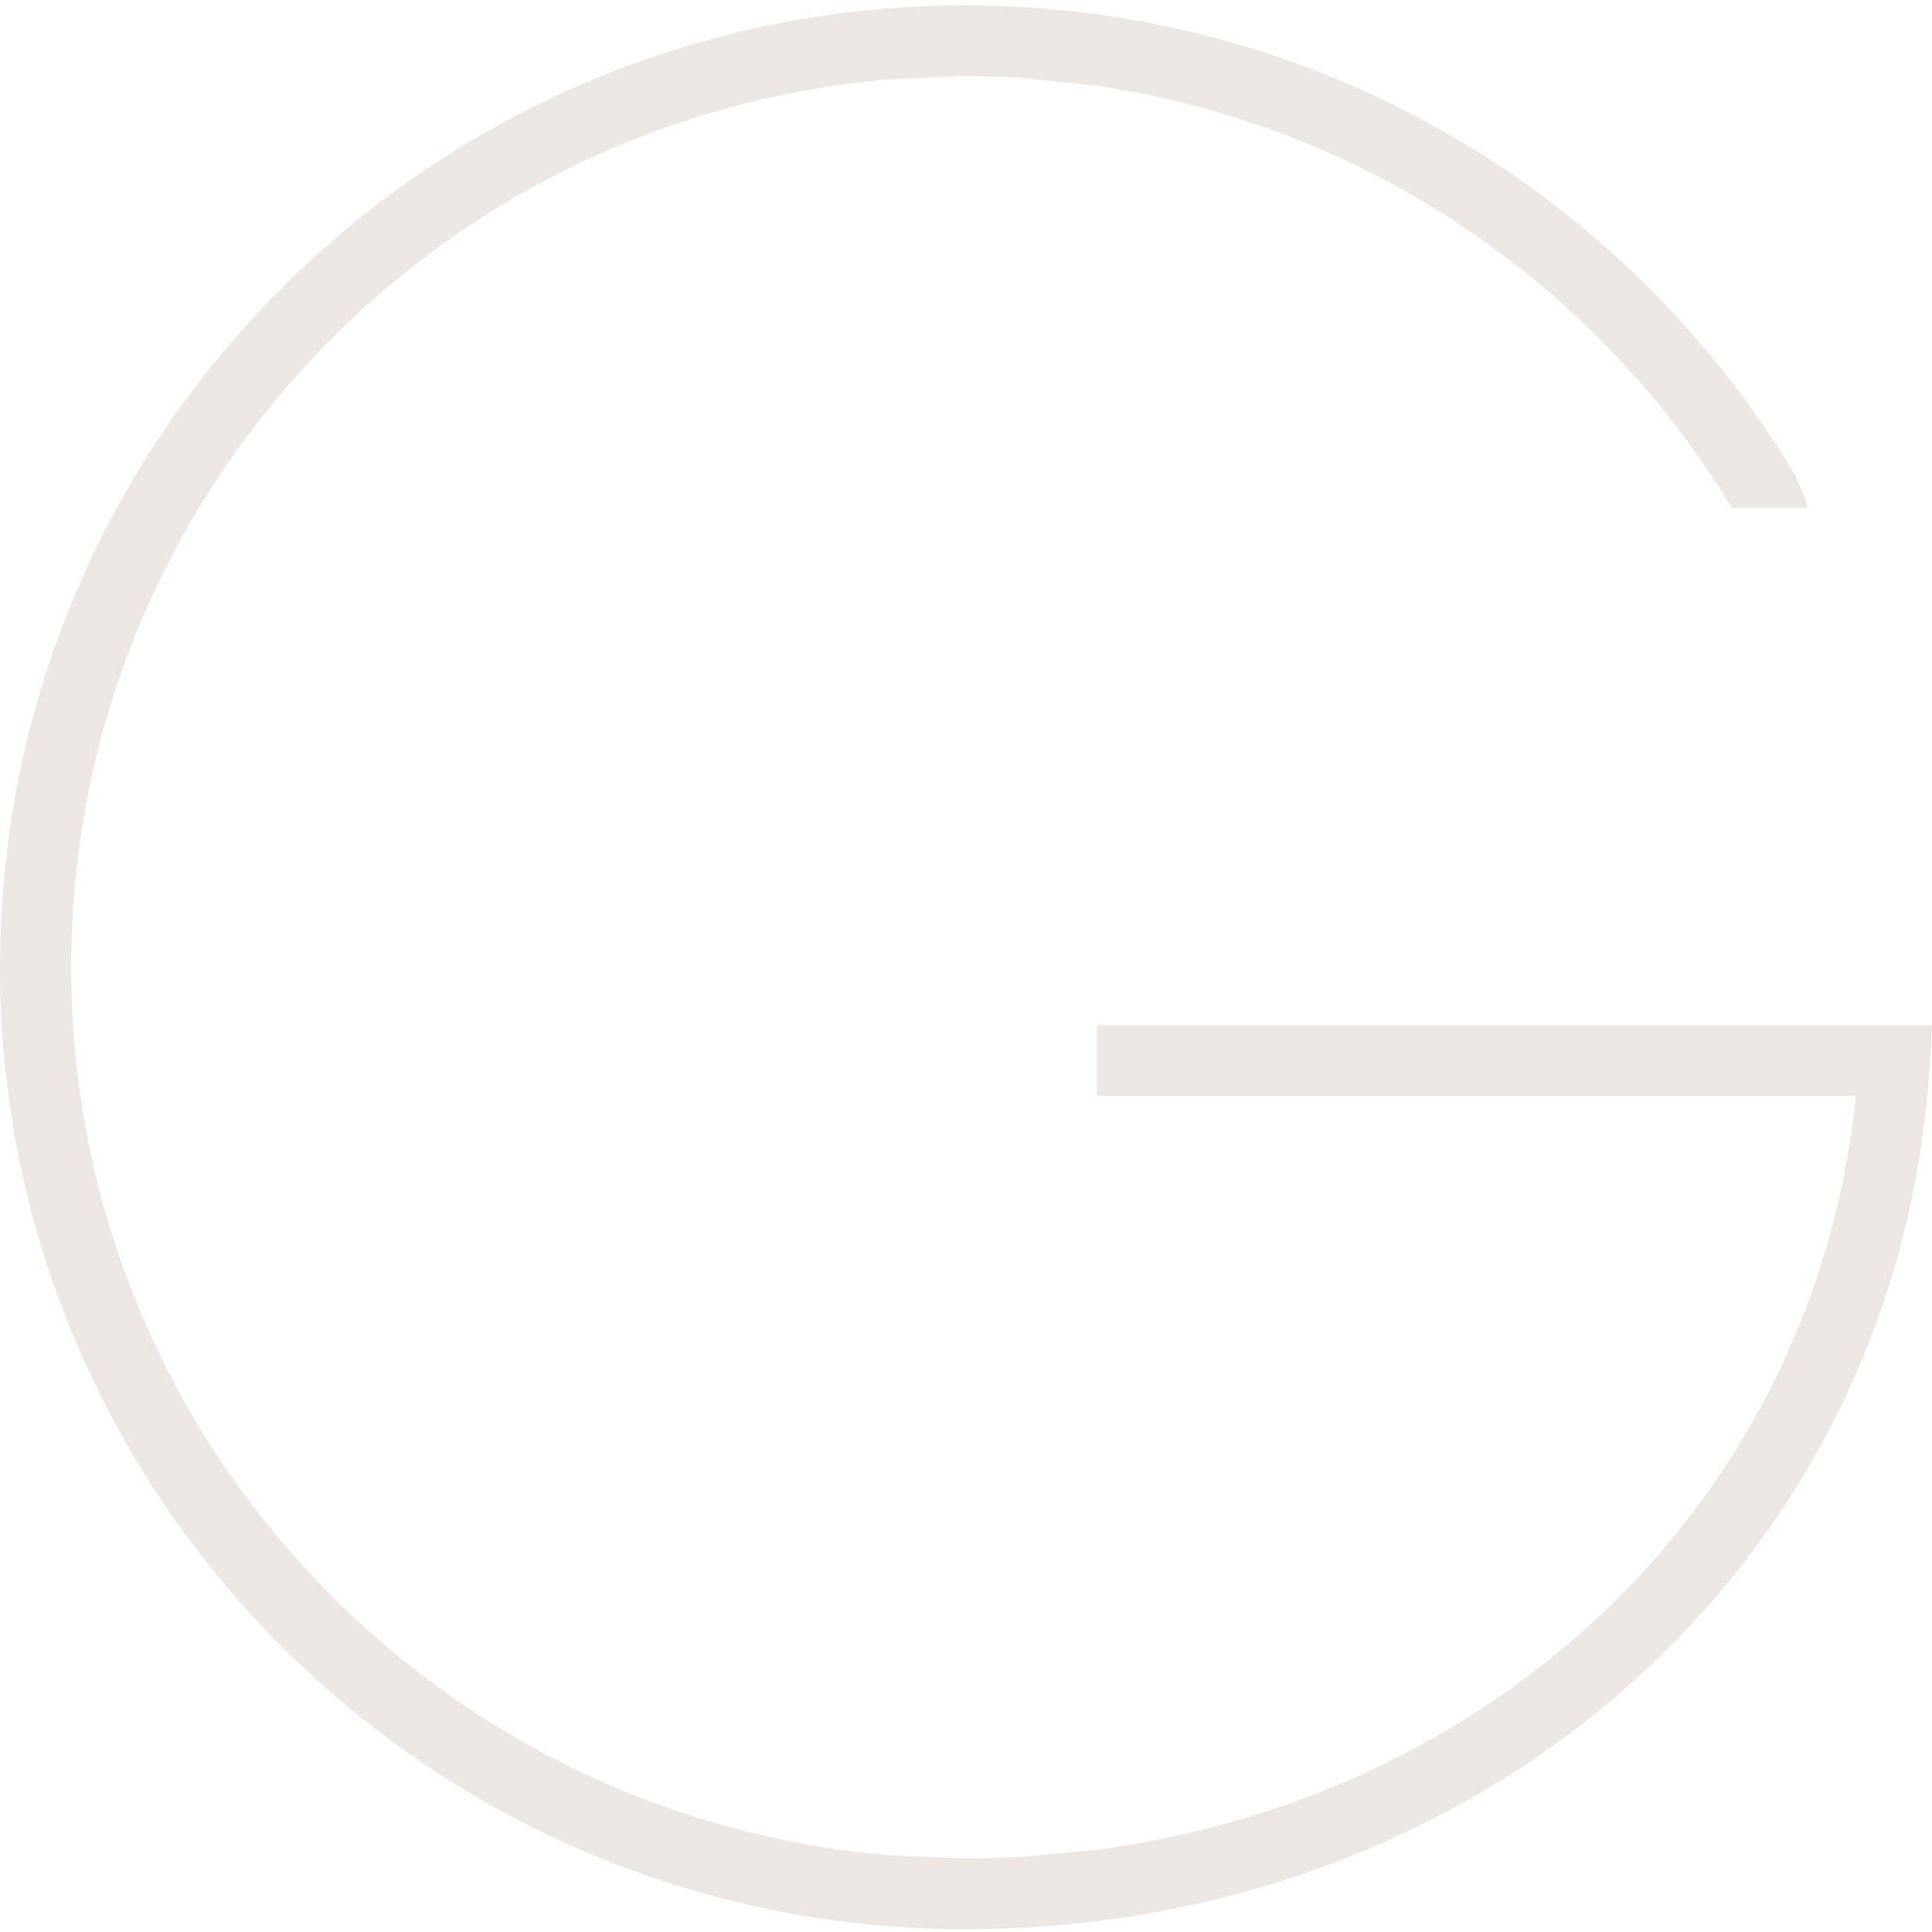<svg width="320" height="320" viewBox="0 0 320 320" fill="none" xmlns="http://www.w3.org/2000/svg">
<g clip-path="url(#clip0_2194_1859)">
<path d="M181.682 181.504H307.394C305.701 198.104 301.179 213.911 293.953 228.56C286.122 244.443 275.322 258.525 261.869 270.444C239.852 289.938 211.948 302.347 181.682 306.374L169.91 307.507C166.6 307.709 163.265 307.809 159.905 307.809C159.728 307.809 159.552 307.809 159.375 307.809L147.602 307.306C131.951 306.035 116.743 302.322 102.254 296.206C84.62 288.768 68.767 278.133 55.163 264.579C41.558 251.025 30.872 235.243 23.419 217.661C15.701 199.476 11.785 180.145 11.785 160.21C11.785 140.275 15.701 120.957 23.419 102.758C30.885 85.189 41.558 69.395 55.163 55.841C68.767 42.286 84.607 31.639 102.254 24.214C116.743 18.11 131.951 14.398 147.602 13.114L159.375 12.61C159.552 12.61 159.728 12.61 159.905 12.61C163.253 12.61 166.587 12.724 169.91 12.95L181.682 14.209C200.049 16.915 217.797 23.044 233.877 32.294C255.603 44.791 273.932 62.725 286.88 84.132H299.499C299.499 84.132 298.198 80.105 296.934 78.041C282.964 54.947 263.182 35.616 239.751 22.137C215.599 8.243 187.973 0.894 159.905 0.894C138.318 0.894 117.374 5.11 97.656 13.416C78.62 21.445 61.517 32.923 46.826 47.559C32.148 62.184 20.615 79.224 12.556 98.202C4.232 117.835 0 138.702 0 160.21C0 181.718 4.232 202.584 12.569 222.23C20.628 241.208 32.148 258.236 46.839 272.873C61.517 287.497 78.62 298.987 97.669 307.016C117.387 315.323 138.33 319.539 159.918 319.539C201.337 319.539 240.319 305.217 269.688 279.216C284.29 266.291 296 251 304.514 233.745C313.33 215.862 318.421 196.43 319.646 175.992L320.013 169.775H181.682" fill="#D9CDC4" fill-opacity="0.48"/>
</g>
<defs>
<clipPath id="clip0_2194_1859">
<rect width="320" height="318.632" fill="white" transform="translate(0 0.893)"/>
</clipPath>
</defs>
</svg>
